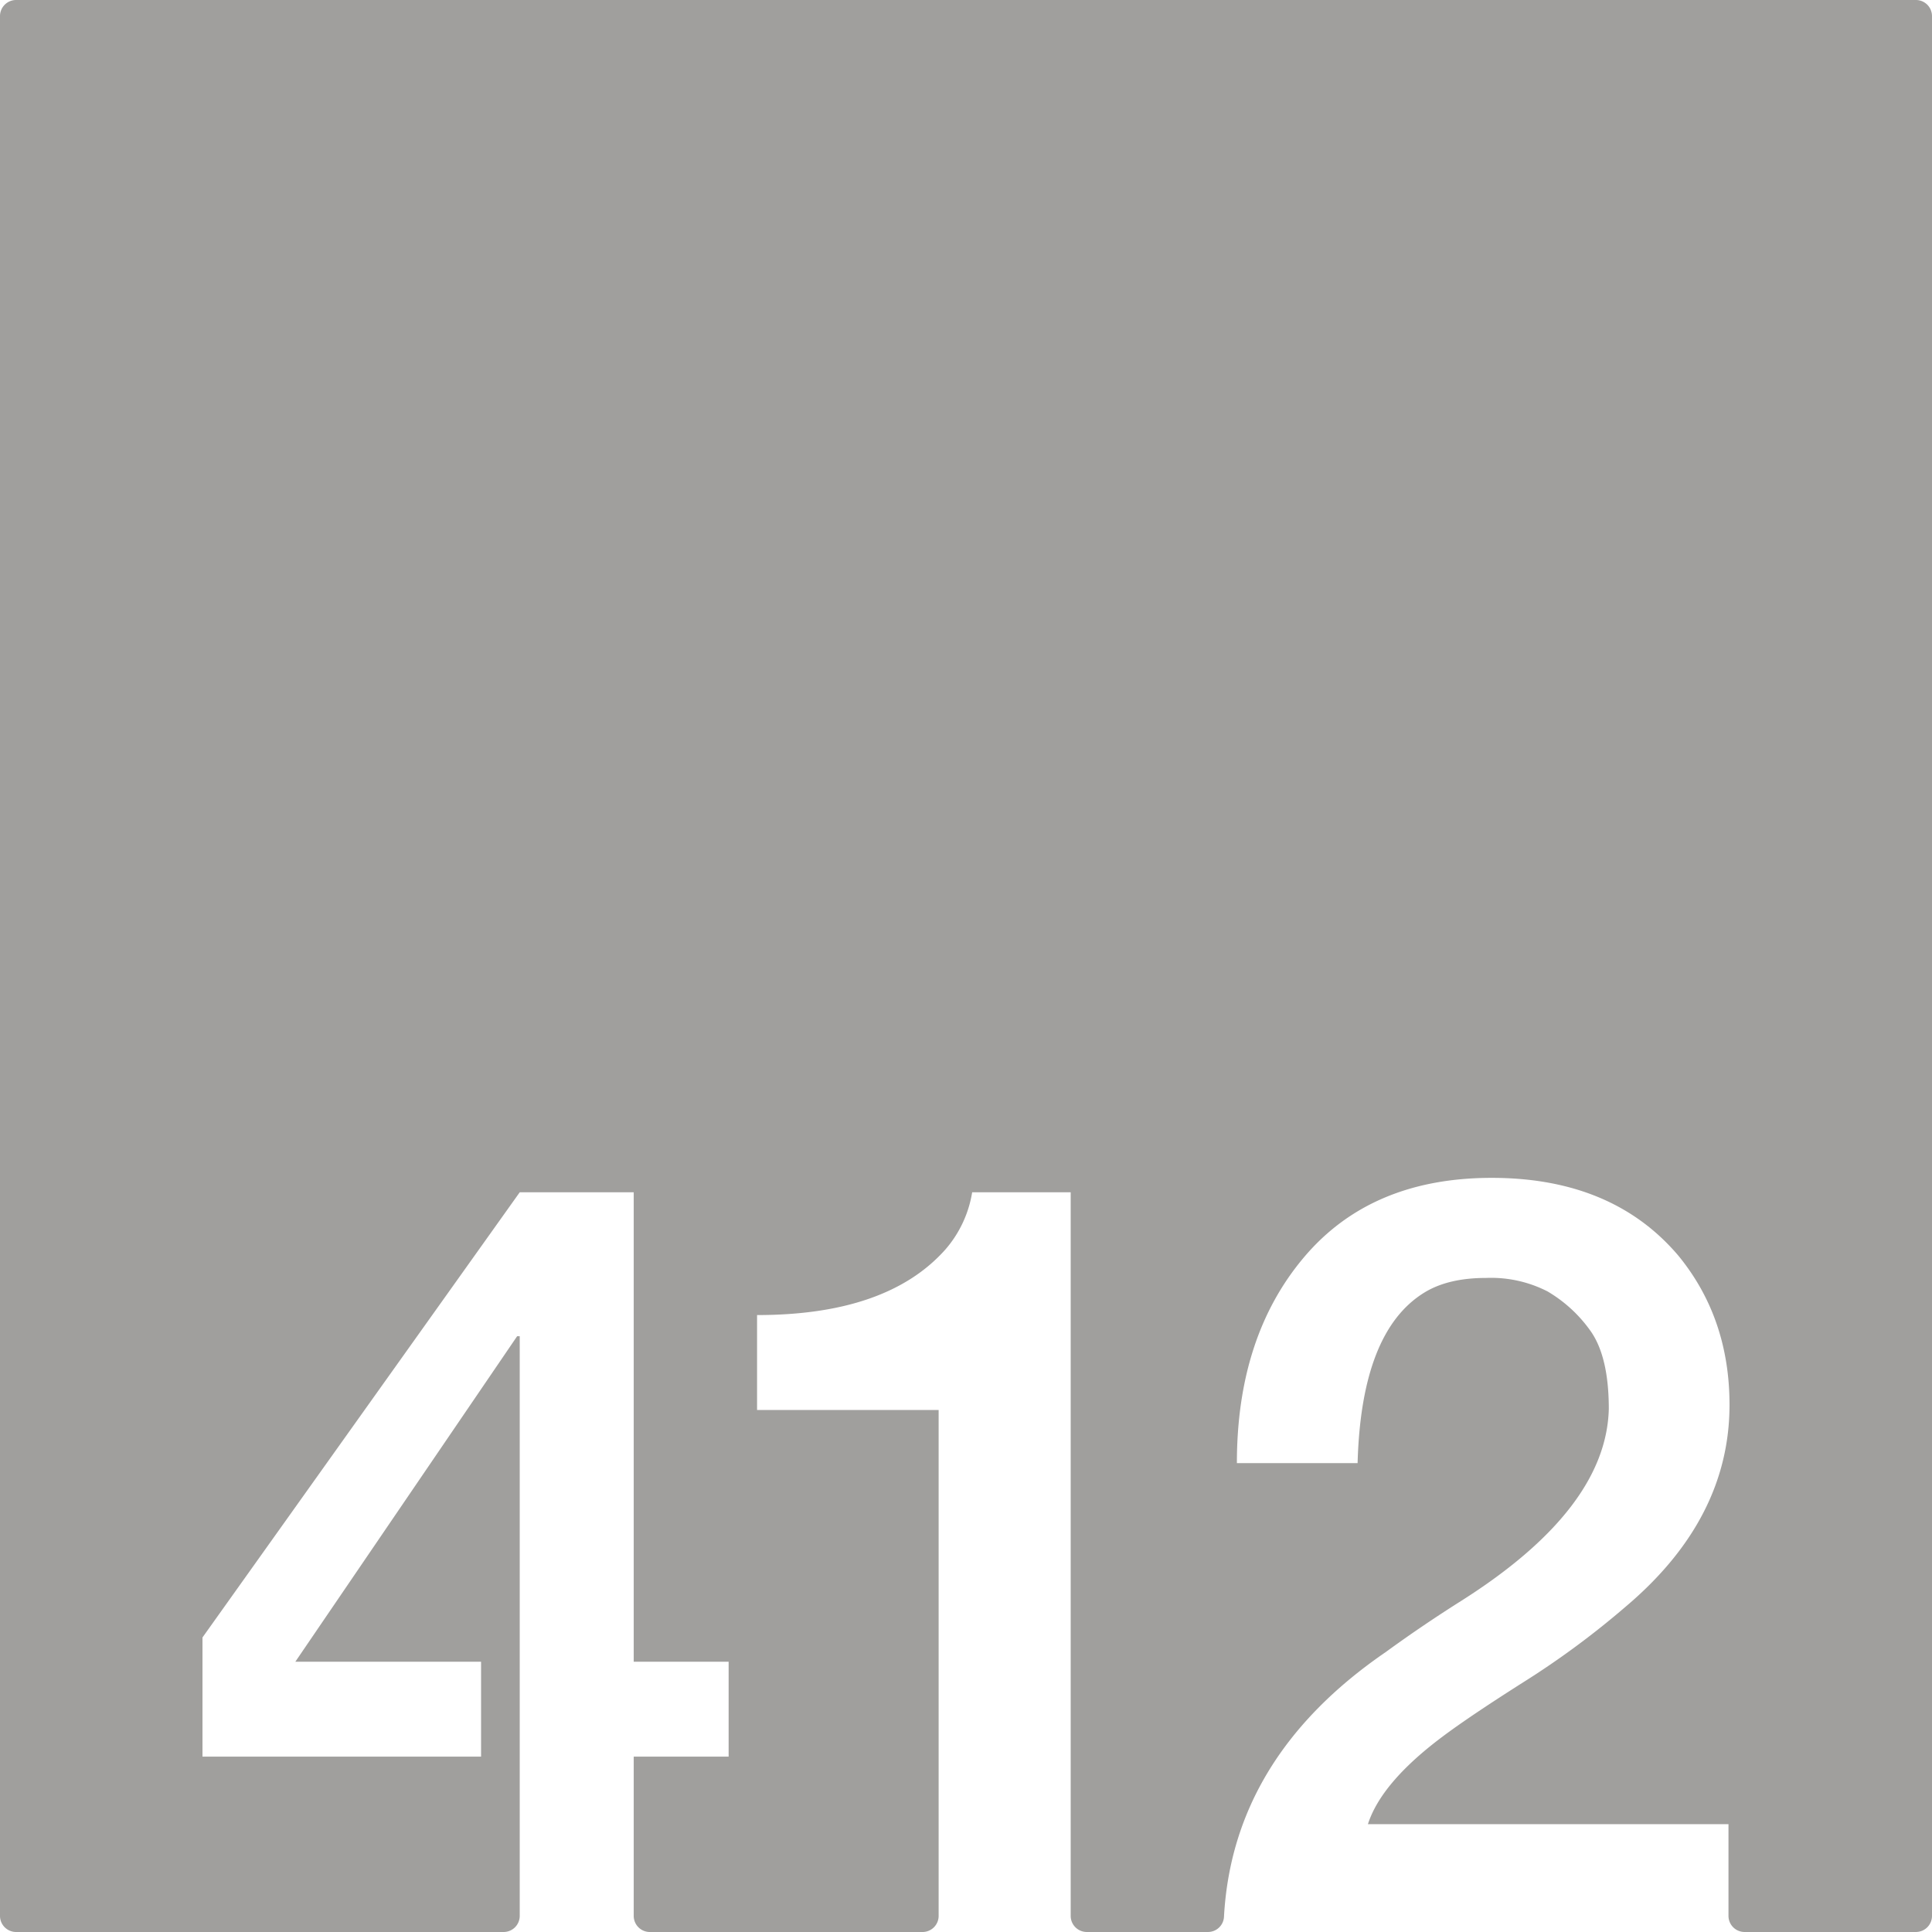 <svg xmlns="http://www.w3.org/2000/svg" width="120mm" height="120mm" viewBox="0 0 340.158 340.158">
  <g id="Zimmernummer">
      <g id="Z-03-412-E">
        <path fill="#A09f9d" stroke="none" d="M337.323,0H2.834A2.834,2.834,0,0,0,0,2.834V337.323a2.835,2.835,0,0,0,2.835,2.835H88.67a2.835,2.835,0,0,0,2.835-2.835V235.26h-.454L52,292.568h32.7v16.711H35.65V288.3l55.855-78.378h20.071v82.647h16.711v16.711H111.576v28.044a2.835,2.835,0,0,0,2.835,2.835h48.016a2.834,2.834,0,0,0,2.834-2.835V248.248H133.293V231.537q22.887,0,33.149-11.535a20.3,20.3,0,0,0,4.723-10.081h17.346v127.4a2.835,2.835,0,0,0,2.835,2.835h21.333A2.822,2.822,0,0,0,215.5,337.5q1.536-28.178,28.52-46.657,6.357-4.632,13.26-8.991,25.521-16.164,25.975-33.785,0-9.264-3.27-13.805a24.436,24.436,0,0,0-7.538-6.9A21.826,21.826,0,0,0,261.64,225q-6.63,0-10.807,2.543-11.172,6.811-11.807,30.061H217.774q0-22.251,11.807-36.237t33.058-13.987q21.252,0,32.877,13.714,8.991,10.989,8.992,26.247,0,20.073-18.255,35.511A149.676,149.676,0,0,1,268.179,296.2q-9.445,5.994-14.168,9.536-10.809,8.083-13.168,15.439h63.483v16.147a2.835,2.835,0,0,0,2.835,2.835h30.162a2.835,2.835,0,0,0,2.835-2.835V2.835A2.835,2.835,0,0,0,337.323,0Z"/>
      </g>
    </g>
</svg>

